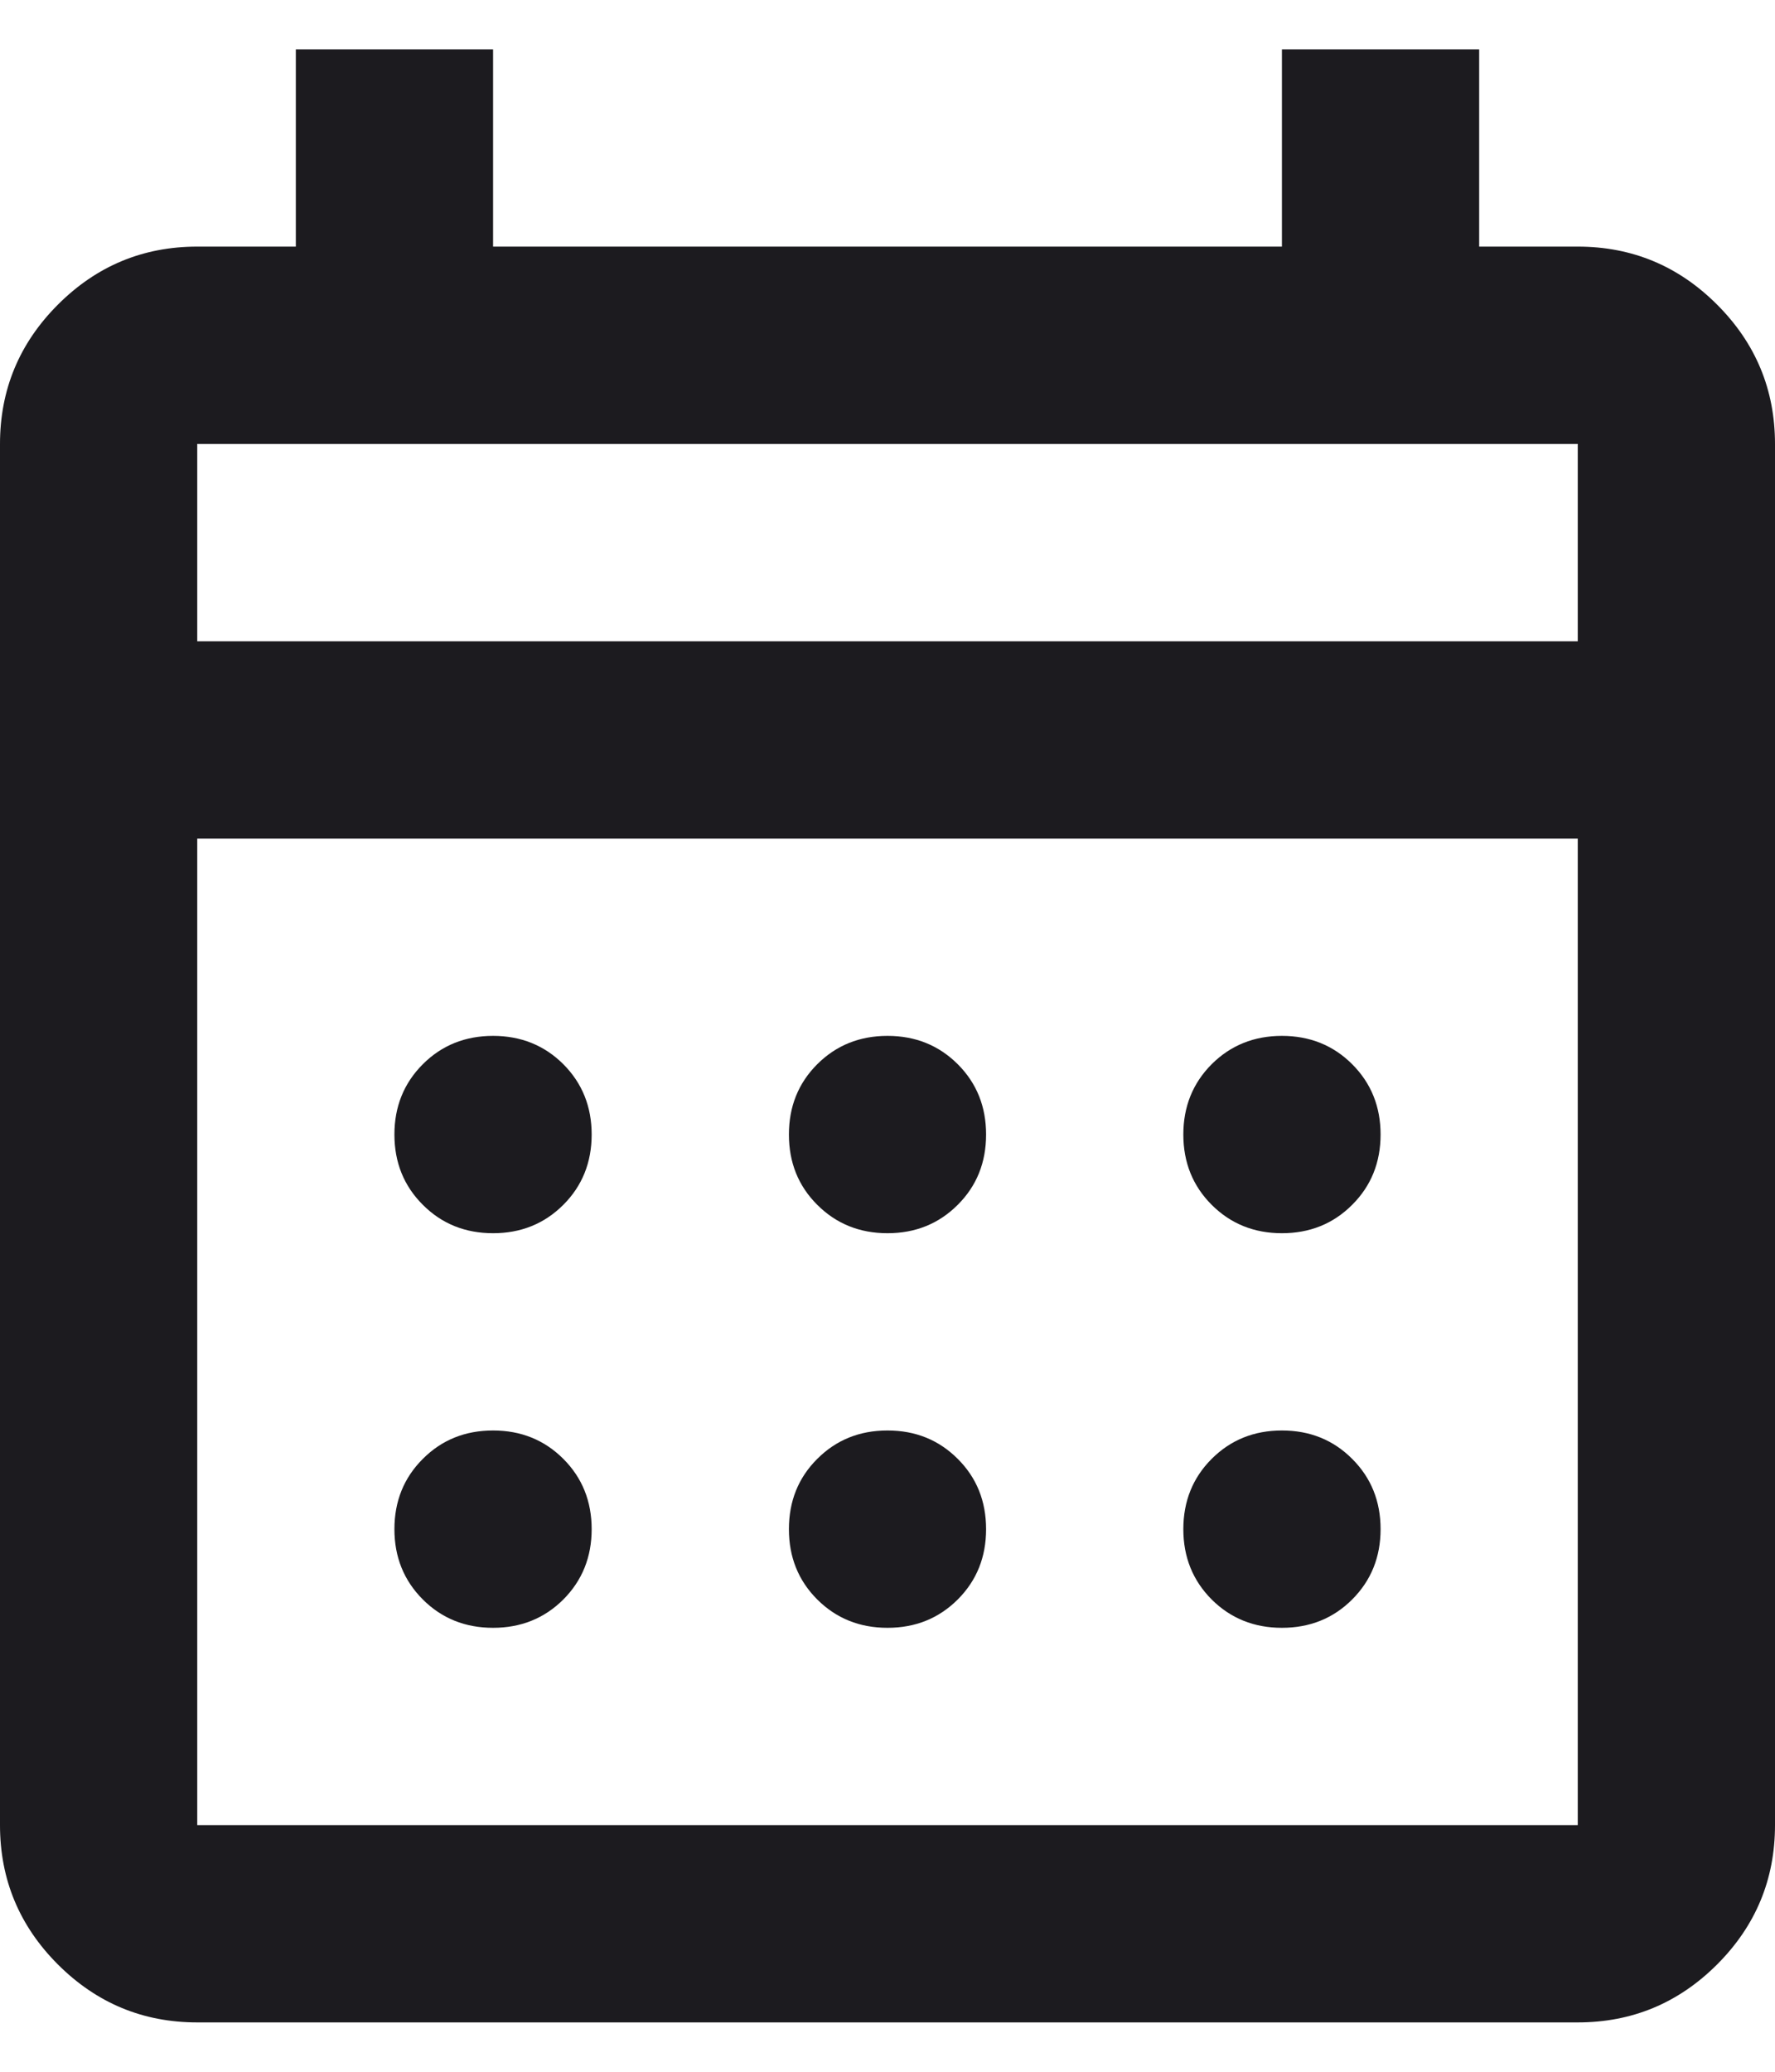 <svg width="24" height="28" viewBox="0 0 24 28" fill="none" xmlns="http://www.w3.org/2000/svg">
<path d="M2.667 27.333C1.933 27.333 1.306 27.072 0.783 26.55C0.261 26.028 0 25.4 0 24.667V6C0 5.267 0.261 4.639 0.783 4.117C1.306 3.594 1.933 3.333 2.667 3.333H4V0.667H6.667V3.333H17.333V0.667H20V3.333H21.333C22.067 3.333 22.694 3.594 23.217 4.117C23.739 4.639 24 5.267 24 6V24.667C24 25.4 23.739 26.028 23.217 26.55C22.694 27.072 22.067 27.333 21.333 27.333H2.667ZM2.667 24.667H21.333V11.333H2.667V24.667ZM2.667 8.667H21.333V6H2.667V8.667ZM12 16.667C11.622 16.667 11.306 16.539 11.05 16.283C10.794 16.028 10.667 15.711 10.667 15.333C10.667 14.956 10.794 14.639 11.05 14.383C11.306 14.128 11.622 14 12 14C12.378 14 12.694 14.128 12.95 14.383C13.206 14.639 13.333 14.956 13.333 15.333C13.333 15.711 13.206 16.028 12.95 16.283C12.694 16.539 12.378 16.667 12 16.667ZM6.667 16.667C6.289 16.667 5.972 16.539 5.717 16.283C5.461 16.028 5.333 15.711 5.333 15.333C5.333 14.956 5.461 14.639 5.717 14.383C5.972 14.128 6.289 14 6.667 14C7.044 14 7.361 14.128 7.617 14.383C7.872 14.639 8 14.956 8 15.333C8 15.711 7.872 16.028 7.617 16.283C7.361 16.539 7.044 16.667 6.667 16.667ZM17.333 16.667C16.956 16.667 16.639 16.539 16.383 16.283C16.128 16.028 16 15.711 16 15.333C16 14.956 16.128 14.639 16.383 14.383C16.639 14.128 16.956 14 17.333 14C17.711 14 18.028 14.128 18.283 14.383C18.539 14.639 18.667 14.956 18.667 15.333C18.667 15.711 18.539 16.028 18.283 16.283C18.028 16.539 17.711 16.667 17.333 16.667ZM12 22C11.622 22 11.306 21.872 11.05 21.617C10.794 21.361 10.667 21.044 10.667 20.667C10.667 20.289 10.794 19.972 11.05 19.717C11.306 19.461 11.622 19.333 12 19.333C12.378 19.333 12.694 19.461 12.95 19.717C13.206 19.972 13.333 20.289 13.333 20.667C13.333 21.044 13.206 21.361 12.95 21.617C12.694 21.872 12.378 22 12 22ZM6.667 22C6.289 22 5.972 21.872 5.717 21.617C5.461 21.361 5.333 21.044 5.333 20.667C5.333 20.289 5.461 19.972 5.717 19.717C5.972 19.461 6.289 19.333 6.667 19.333C7.044 19.333 7.361 19.461 7.617 19.717C7.872 19.972 8 20.289 8 20.667C8 21.044 7.872 21.361 7.617 21.617C7.361 21.872 7.044 22 6.667 22ZM17.333 22C16.956 22 16.639 21.872 16.383 21.617C16.128 21.361 16 21.044 16 20.667C16 20.289 16.128 19.972 16.383 19.717C16.639 19.461 16.956 19.333 17.333 19.333C17.711 19.333 18.028 19.461 18.283 19.717C18.539 19.972 18.667 20.289 18.667 20.667C18.667 21.044 18.539 21.361 18.283 21.617C18.028 21.872 17.711 22 17.333 22Z" fill="#1C1B1F"/>
</svg>
